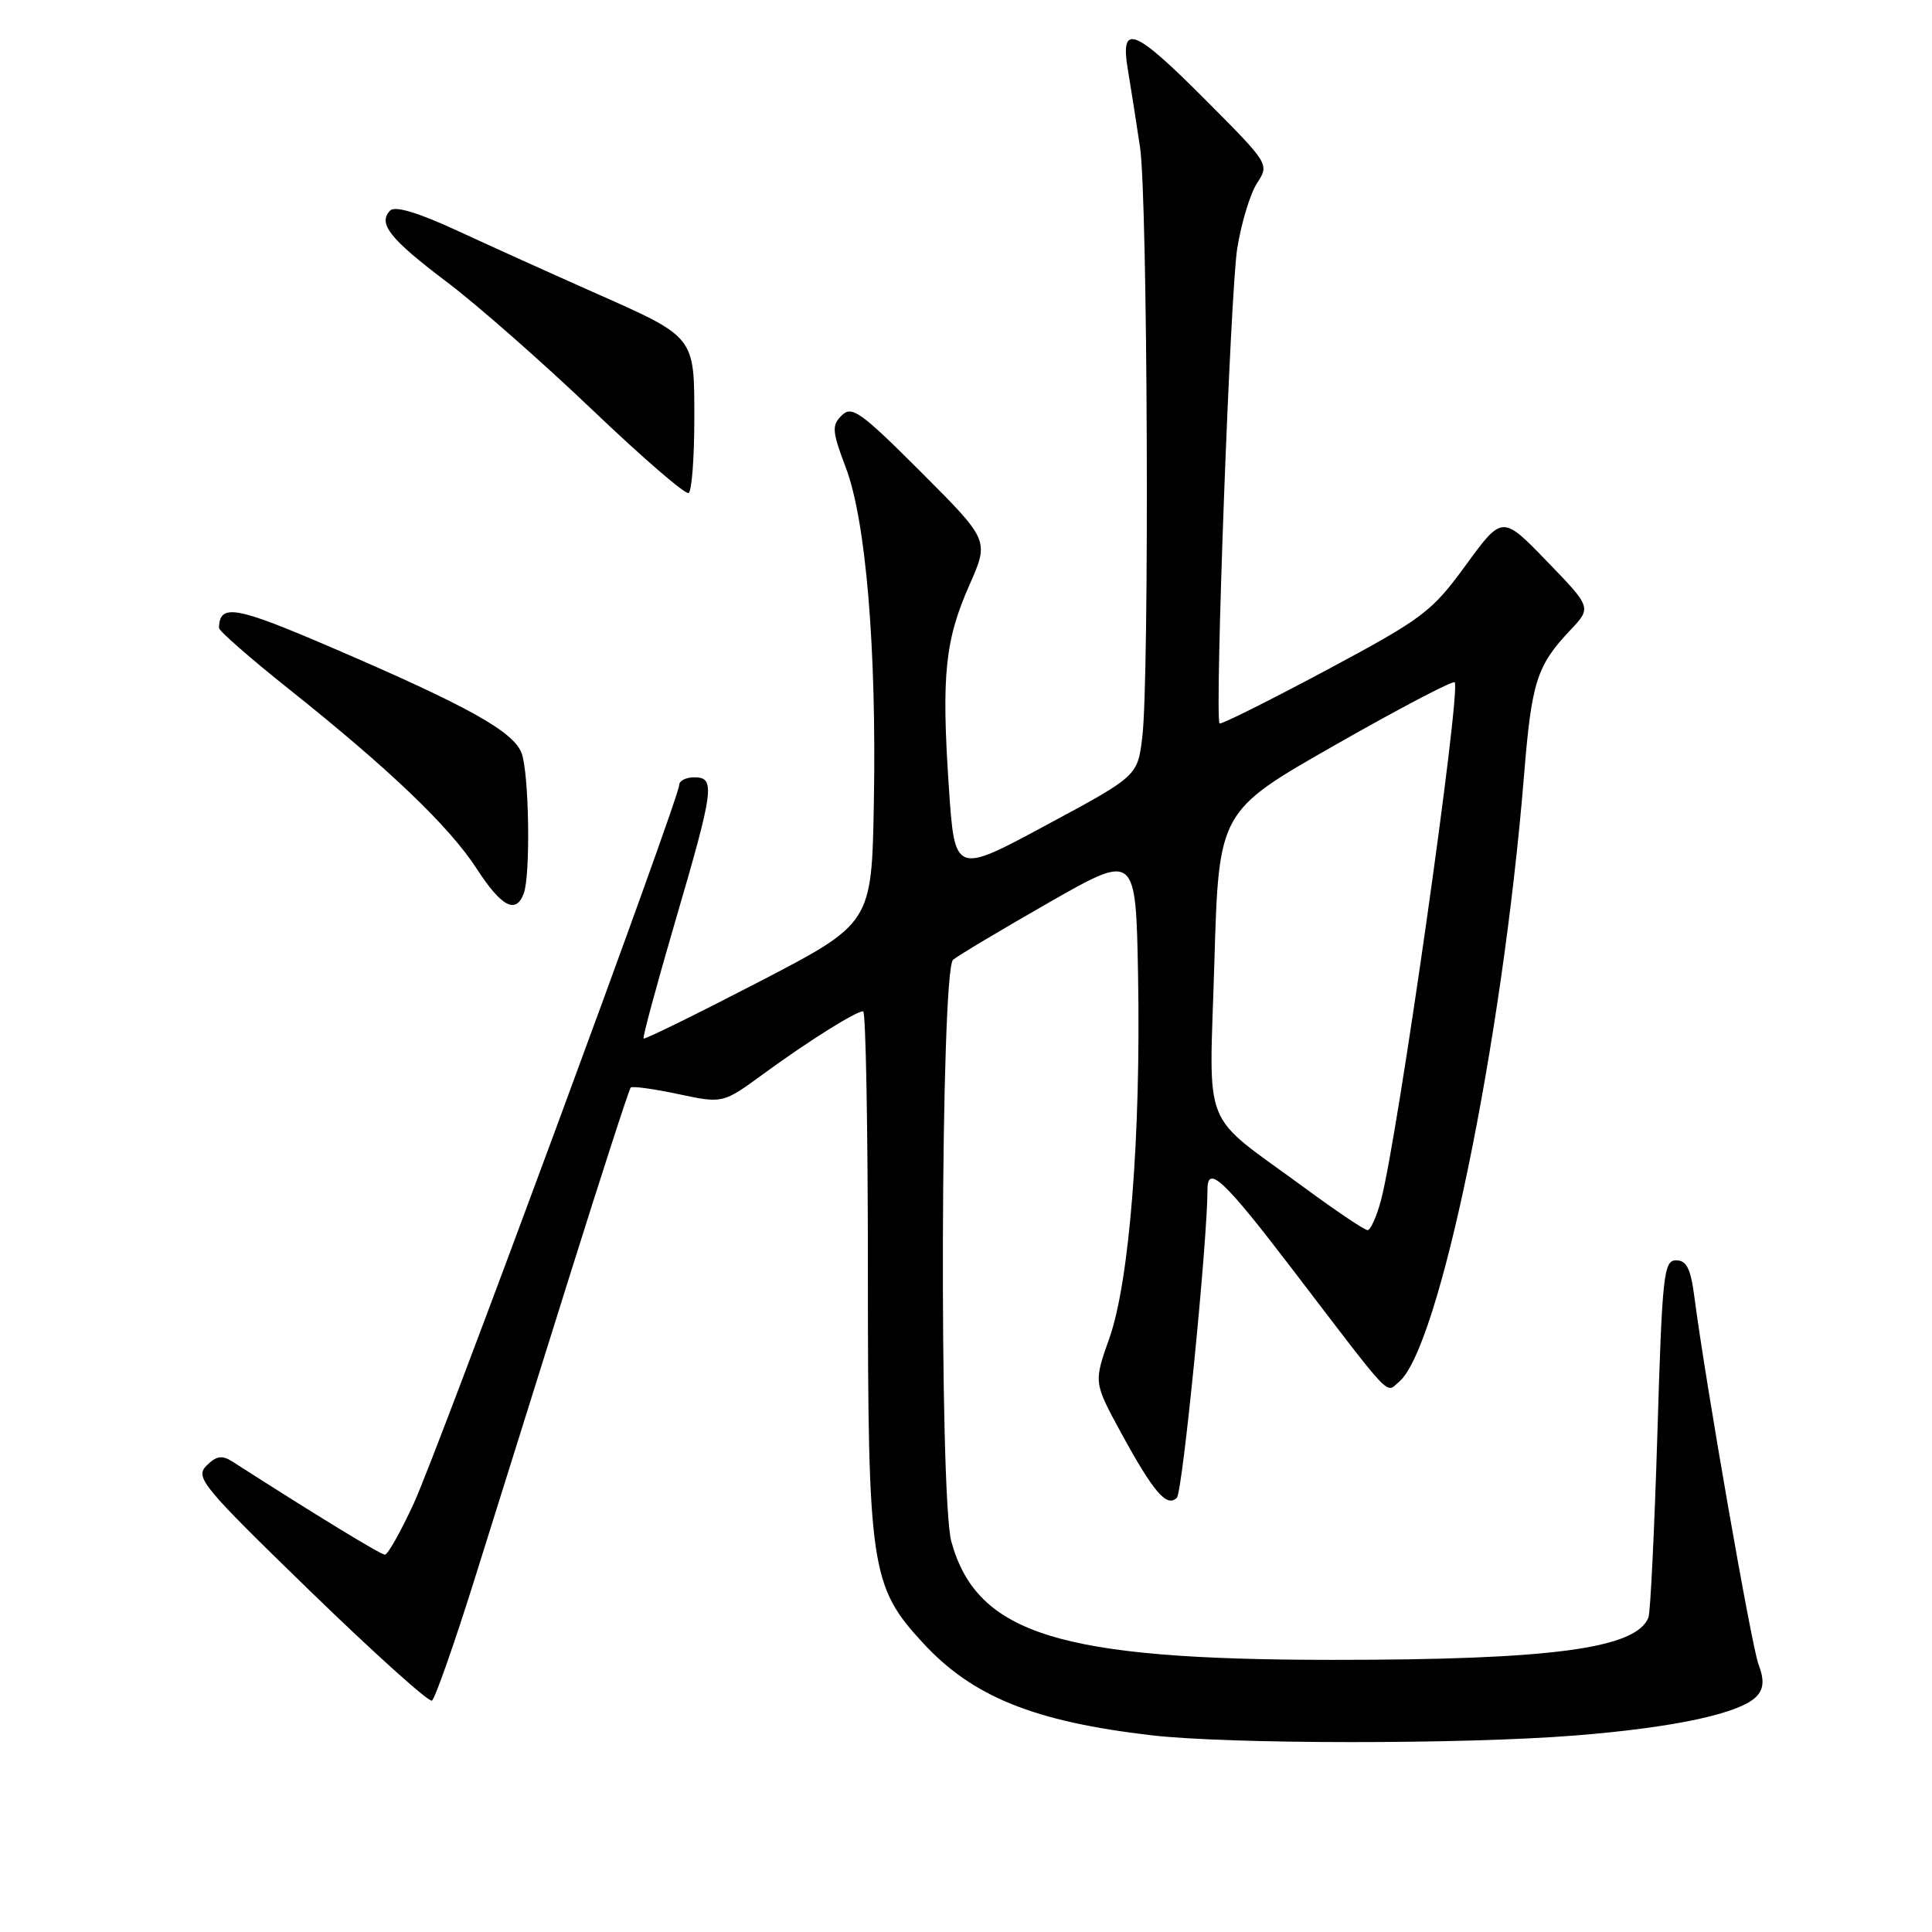 <?xml version="1.0" encoding="UTF-8" standalone="no"?>
<!DOCTYPE svg PUBLIC "-//W3C//DTD SVG 1.1//EN" "http://www.w3.org/Graphics/SVG/1.1/DTD/svg11.dtd" >
<svg xmlns="http://www.w3.org/2000/svg" xmlns:xlink="http://www.w3.org/1999/xlink" version="1.1" viewBox="0 0 256 256">
 <g >
 <path fill="currentColor"
d=" M 208.60 229.97 C 222.15 228.90 230.96 226.96 232.89 224.63 C 233.72 223.64 233.75 222.47 233.01 220.53 C 232.08 218.07 226.00 183.28 224.50 171.75 C 224.02 168.09 223.47 167.00 222.09 167.00 C 220.45 167.00 220.25 168.85 219.61 190.04 C 219.22 202.72 218.69 213.64 218.43 214.31 C 216.85 218.44 205.59 219.95 176.50 219.94 C 140.39 219.93 129.47 216.54 126.06 204.28 C 124.43 198.39 124.63 128.55 126.29 127.17 C 127.00 126.59 132.74 123.16 139.04 119.56 C 150.50 113.02 150.50 113.02 150.80 129.26 C 151.18 150.53 149.66 169.80 146.99 177.34 C 144.92 183.18 144.92 183.18 148.54 189.84 C 152.85 197.74 154.61 199.79 155.94 198.46 C 156.70 197.70 160.00 164.41 160.00 157.57 C 160.00 154.28 162.23 156.38 171.22 168.15 C 184.76 185.87 183.56 184.61 185.37 183.11 C 190.70 178.68 199.05 138.24 201.94 102.77 C 202.95 90.31 203.62 88.22 208.07 83.50 C 210.90 80.50 210.90 80.50 204.98 74.38 C 199.06 68.26 199.06 68.26 194.23 74.88 C 189.67 81.12 188.60 81.92 175.64 88.86 C 168.07 92.90 161.75 96.05 161.60 95.86 C 160.93 95.02 163.03 38.52 163.94 32.92 C 164.48 29.53 165.67 25.63 166.57 24.26 C 168.20 21.76 168.17 21.71 159.88 13.38 C 150.24 3.69 148.40 2.96 149.45 9.25 C 149.84 11.59 150.57 16.20 151.06 19.50 C 152.07 26.26 152.32 89.71 151.36 97.66 C 150.74 102.82 150.74 102.82 138.62 109.34 C 126.50 115.87 126.50 115.87 125.72 104.18 C 124.74 89.47 125.21 84.84 128.47 77.48 C 131.07 71.59 131.07 71.59 122.05 62.56 C 114.02 54.53 112.86 53.71 111.53 55.05 C 110.19 56.38 110.25 57.14 112.07 61.95 C 114.74 68.97 116.16 85.97 115.79 106.43 C 115.50 122.35 115.50 122.35 100.53 130.12 C 92.29 134.39 85.43 137.76 85.28 137.61 C 85.13 137.46 87.03 130.43 89.50 121.99 C 94.62 104.50 94.82 103.00 92.00 103.00 C 90.90 103.00 90.00 103.45 90.00 104.01 C 90.00 105.76 58.08 192.17 54.81 199.25 C 53.10 202.96 51.39 206.00 51.00 206.00 C 50.44 206.00 41.87 200.77 30.77 193.65 C 29.42 192.79 28.66 192.91 27.37 194.20 C 25.81 195.76 26.73 196.87 41.10 210.83 C 49.57 219.05 56.83 225.58 57.23 225.34 C 57.64 225.10 60.19 217.84 62.90 209.20 C 65.61 200.57 71.28 182.47 75.50 169.00 C 79.73 155.53 83.36 144.32 83.57 144.11 C 83.78 143.89 86.61 144.28 89.86 144.97 C 95.78 146.23 95.78 146.23 101.14 142.31 C 107.09 137.96 113.40 134.00 114.37 134.00 C 114.72 134.00 115.00 149.44 115.00 168.32 C 115.00 207.75 115.36 210.18 122.28 217.68 C 128.86 224.83 137.03 228.13 152.63 229.94 C 162.84 231.12 193.90 231.14 208.60 229.97 Z  M 69.39 118.42 C 70.32 116.00 70.11 102.43 69.11 99.78 C 68.02 96.92 61.97 93.55 44.15 85.89 C 31.14 80.29 29.09 79.93 29.02 83.21 C 29.01 83.59 33.16 87.23 38.25 91.28 C 51.55 101.87 59.53 109.50 63.16 115.10 C 66.44 120.15 68.34 121.17 69.39 118.42 Z  M 92.00 55.60 C 92.00 44.43 92.26 44.76 78.45 38.64 C 72.98 36.21 64.94 32.58 60.60 30.57 C 55.44 28.18 52.35 27.25 51.71 27.89 C 50.01 29.59 51.66 31.67 59.19 37.35 C 63.21 40.38 71.90 48.02 78.50 54.32 C 85.10 60.62 90.84 65.58 91.25 65.33 C 91.66 65.08 92.00 60.70 92.00 55.60 Z  M 173.00 157.49 C 158.90 147.13 160.24 150.46 160.91 127.50 C 161.50 107.50 161.50 107.50 176.89 98.73 C 185.36 93.90 192.49 90.16 192.75 90.41 C 193.65 91.32 185.18 150.91 182.98 159.07 C 182.40 161.23 181.60 163.00 181.21 163.00 C 180.82 163.00 177.12 160.52 173.00 157.49 Z "/>
</g>
</svg>
